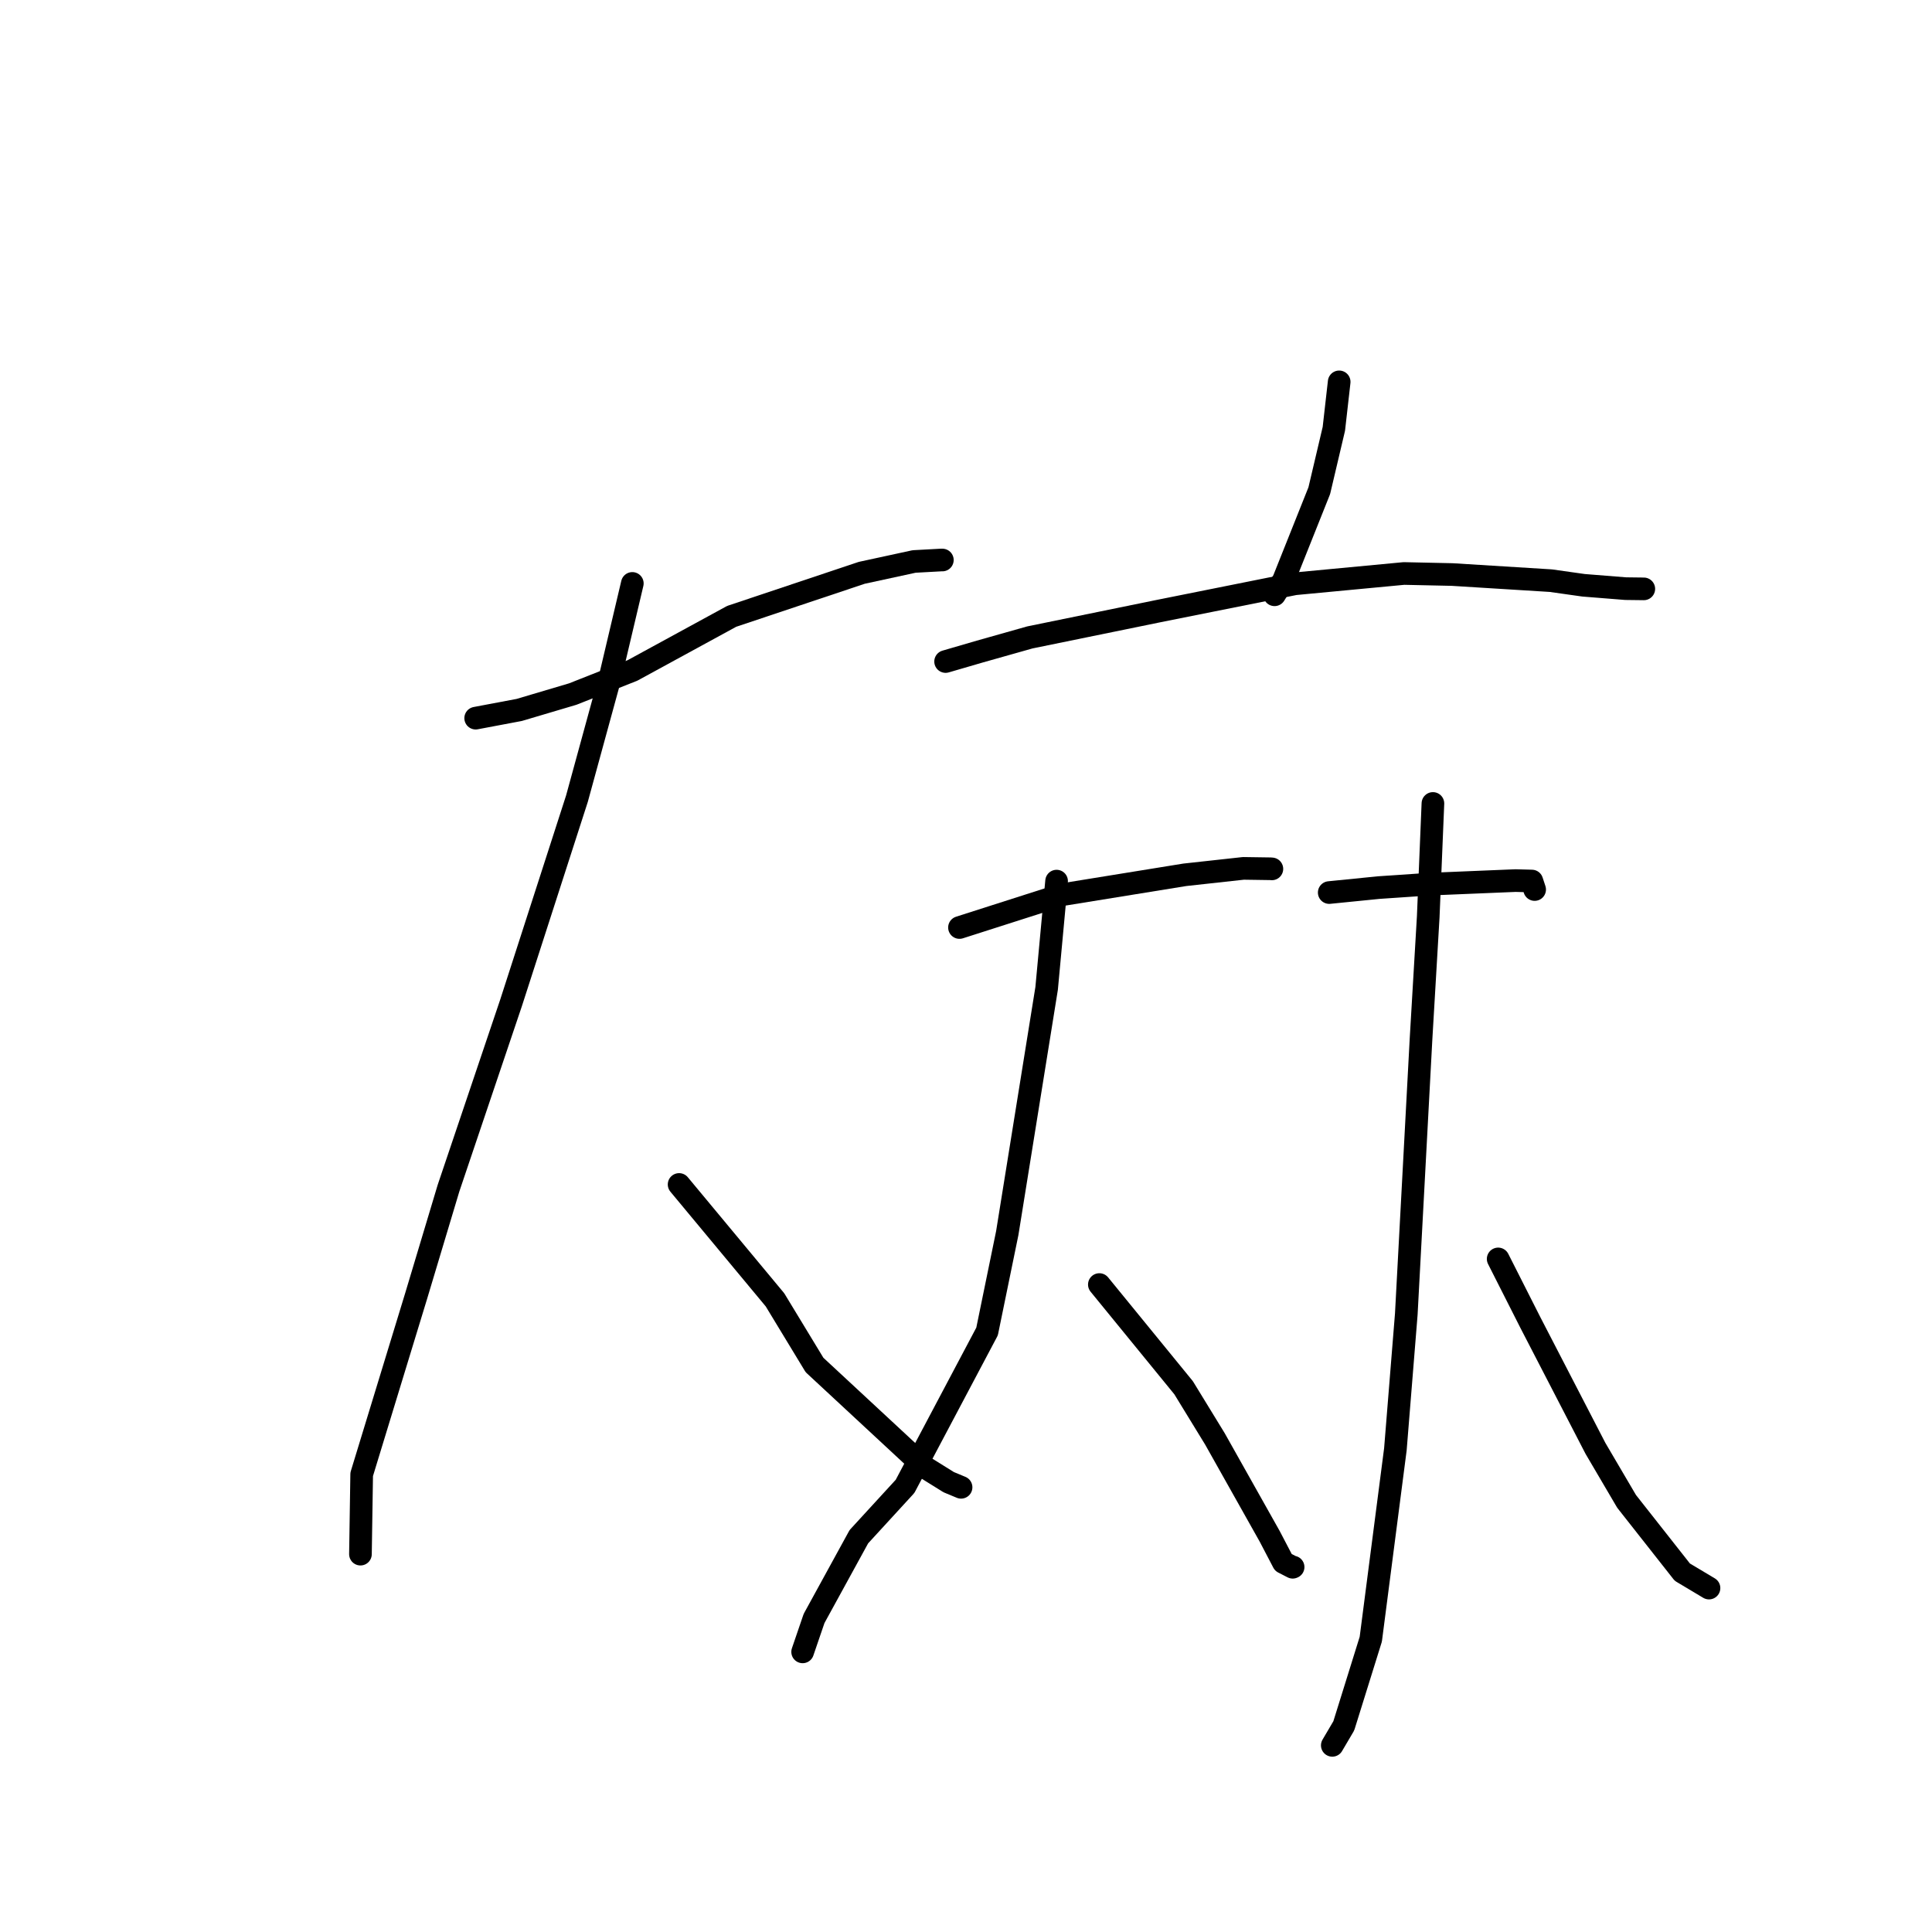<?xml version="1.0" standalone="no"?>
    <svg width="256" height="256" xmlns="http://www.w3.org/2000/svg" version="1.1">
    <polyline stroke="black" stroke-width="3" stroke-linecap="round" fill="transparent" stroke-linejoin="round" points="63.029 95.159 68.797 94.072 75.891 91.967 83.805 88.838 96.955 81.667 114.187 75.902 121.121 74.399 124.807 74.198 124.853 74.203 124.867 74.205 " />
        <polyline stroke="black" stroke-width="3" stroke-linecap="round" fill="transparent" stroke-linejoin="round" points="83.786 77.306 80.831 89.816 76.446 105.835 67.722 132.87 59.428 157.445 55.144 171.717 47.925 195.353 47.776 204.97 47.761 205.932 " />
        <polyline stroke="black" stroke-width="3" stroke-linecap="round" fill="transparent" stroke-linejoin="round" points="89.984 156.947 102.69 172.236 107.929 180.868 122.518 194.41 125.708 196.395 127.333 197.07 127.345 197.075 127.347 197.076 " />
        <polyline stroke="black" stroke-width="3" stroke-linecap="round" fill="transparent" stroke-linejoin="round" points="177.448 50.599 176.743 56.82 174.811 65.018 170.073 76.891 168.885 78.812 " />
        <polyline stroke="black" stroke-width="3" stroke-linecap="round" fill="transparent" stroke-linejoin="round" points="125.297 87.656 129.842 86.331 136.464 84.461 153.263 81.023 171.573 77.356 186.029 75.99 192.425 76.129 205.49 76.94 209.825 77.553 215.401 77.998 217.588 78.025 217.792 78.028 217.813 78.028 " />
        <polyline stroke="black" stroke-width="3" stroke-linecap="round" fill="transparent" stroke-linejoin="round" points="127.135 122.901 140.742 118.548 156.994 115.916 164.756 115.064 168.378 115.117 168.53 115.132 168.531 115.132 " />
        <polyline stroke="black" stroke-width="3" stroke-linecap="round" fill="transparent" stroke-linejoin="round" points="140.004 116.752 138.684 130.969 133.467 163.391 130.792 176.429 119.923 196.95 113.803 203.622 107.87 214.45 106.492 218.479 106.354 218.882 " />
        <polyline stroke="black" stroke-width="3" stroke-linecap="round" fill="transparent" stroke-linejoin="round" points="145.67 170.209 156.834 183.883 160.986 190.664 168.241 203.571 170.05 207.031 171.289 207.669 171.345 207.645 " />
        <polyline stroke="black" stroke-width="3" stroke-linecap="round" fill="transparent" stroke-linejoin="round" points="176.129 118.268 182.697 117.61 189.393 117.156 200.821 116.682 202.978 116.741 203.323 117.788 203.349 117.867 " />
        <polyline stroke="black" stroke-width="3" stroke-linecap="round" fill="transparent" stroke-linejoin="round" points="189.869 106.462 189.247 121.487 188.287 137.787 186.341 174.136 184.896 192.037 181.636 217.202 178.059 228.681 176.674 231.034 176.536 231.269 " />
        <polyline stroke="black" stroke-width="3" stroke-linecap="round" fill="transparent" stroke-linejoin="round" points="198.514 166.814 202.779 175.238 211.407 191.918 215.532 198.939 222.915 208.316 226.131 210.237 226.452 210.429 " />
        </svg>